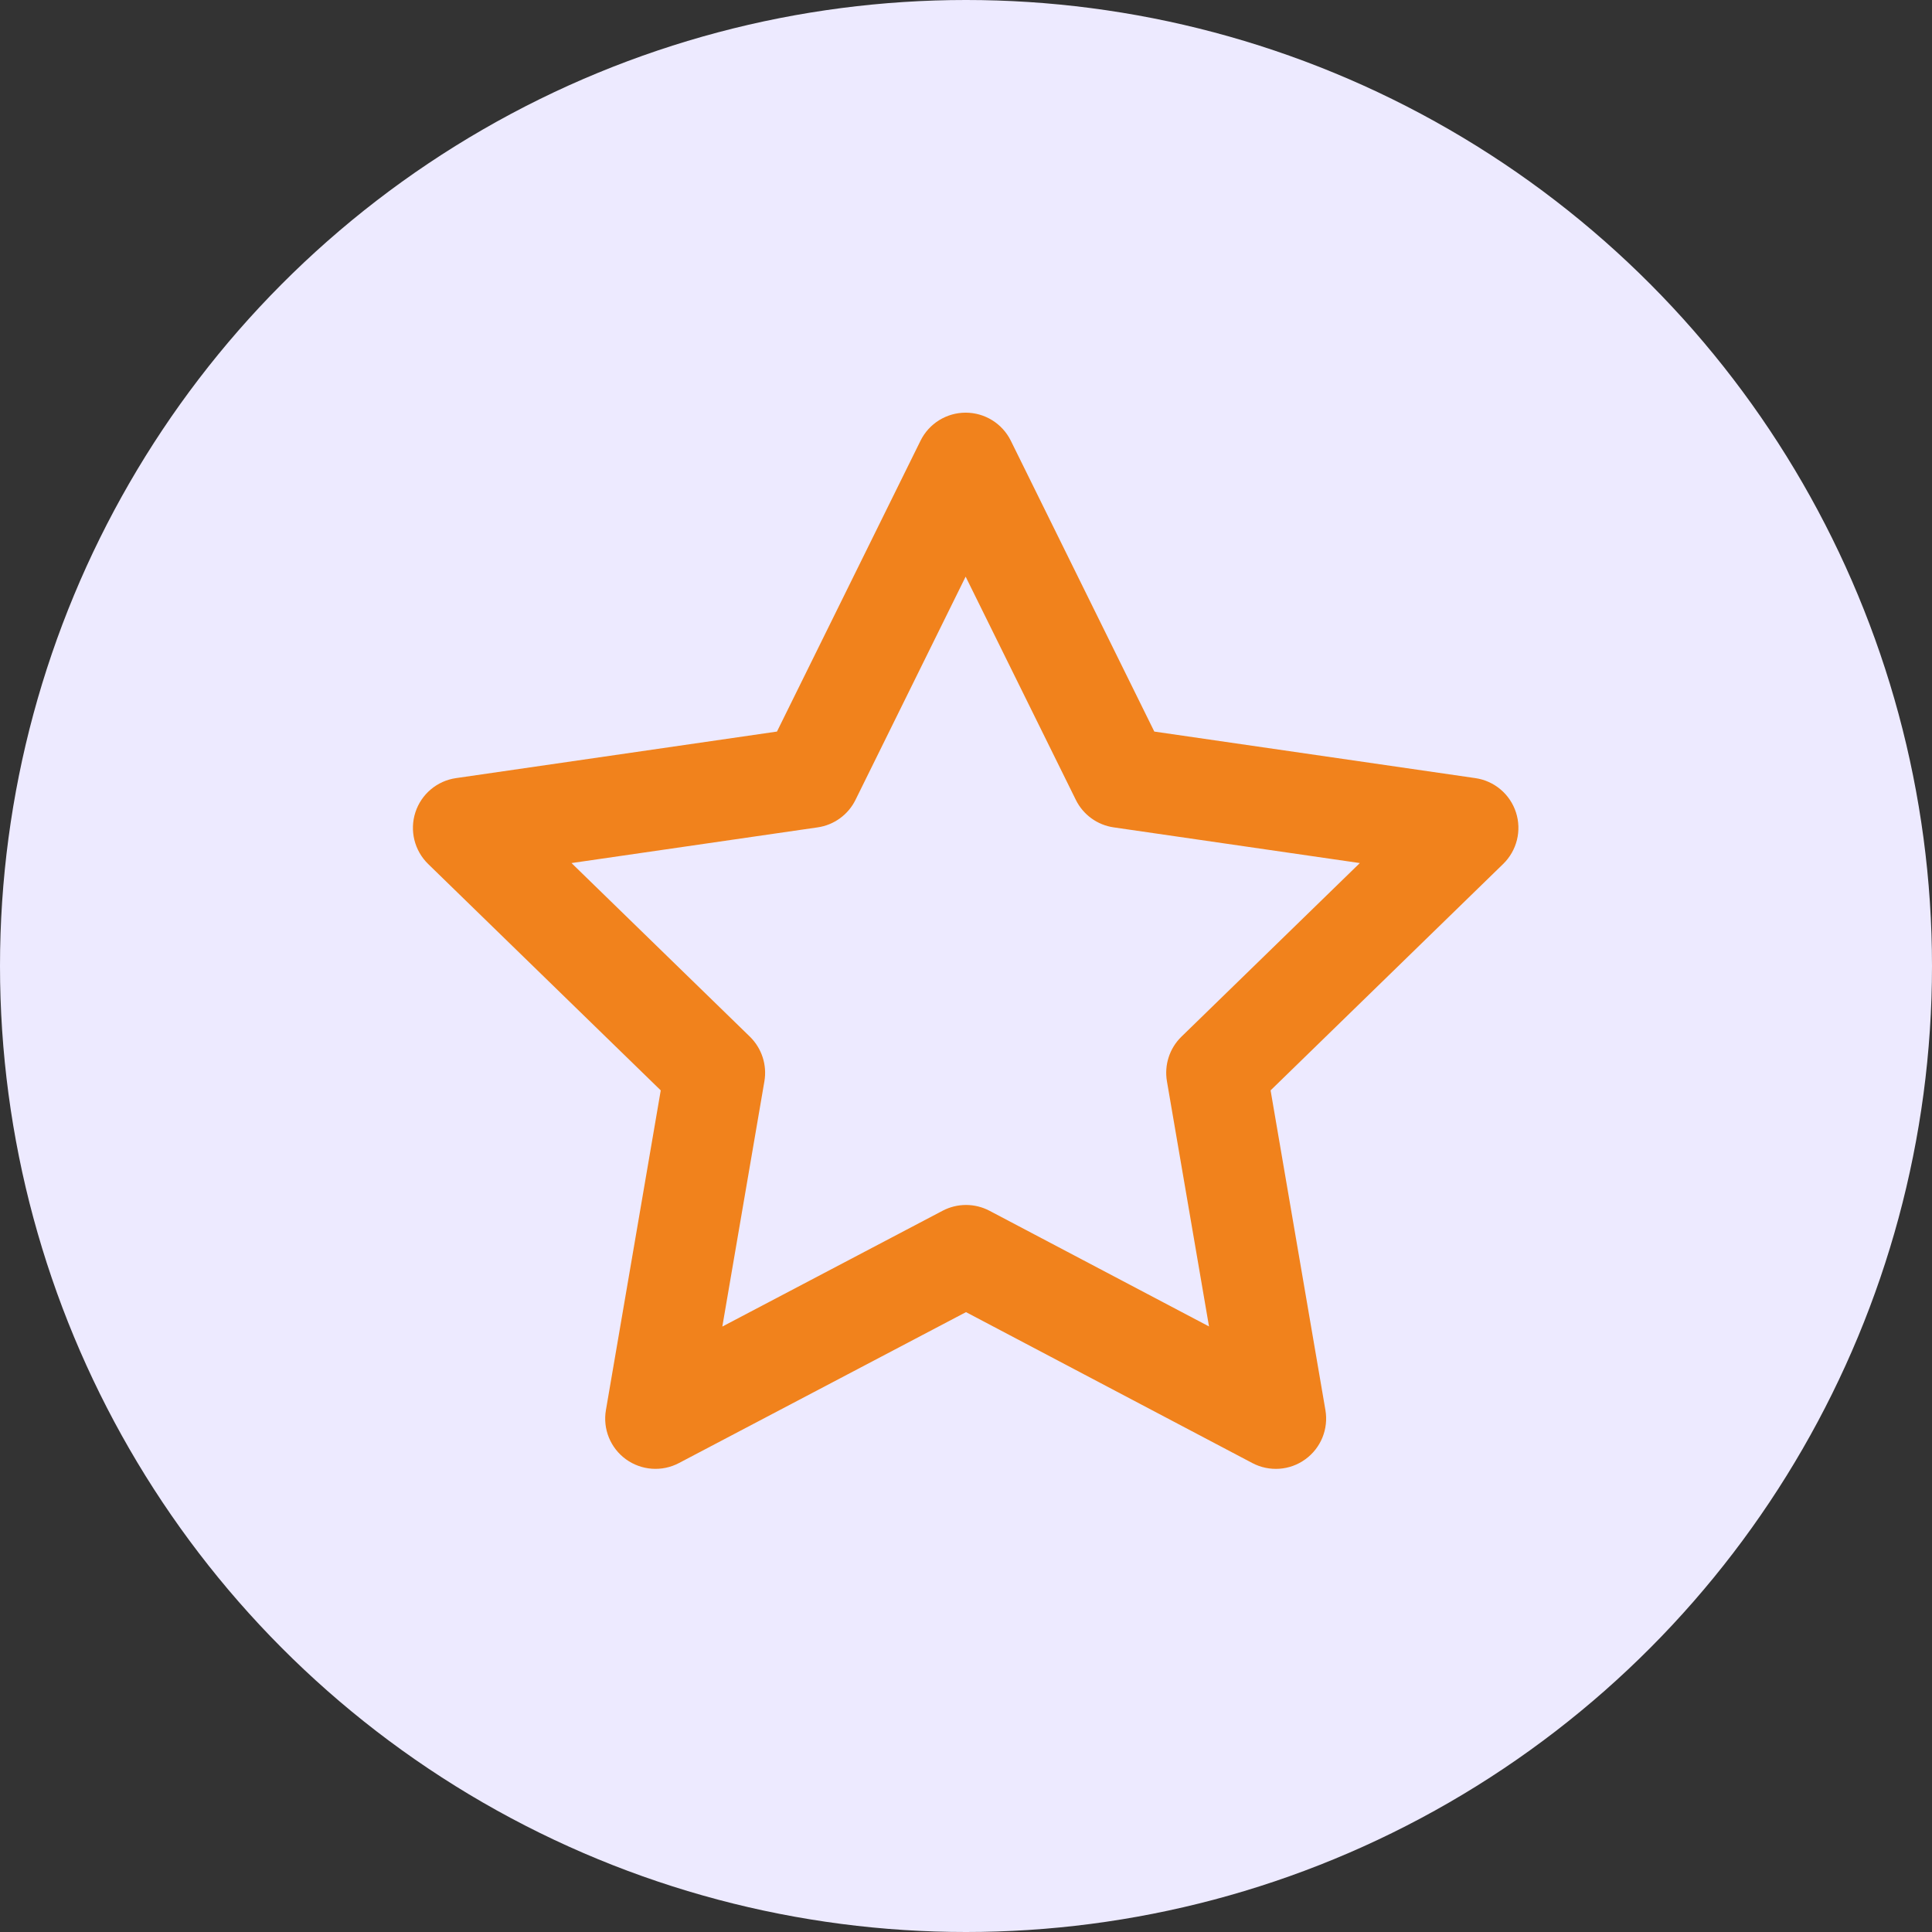 <svg width="32" height="32" viewBox="0 0 32 32" fill="none" xmlns="http://www.w3.org/2000/svg">
<rect x="0" y="0" width="32" height="32" fill="#333333" stroke="none"/>
<circle cx="16" cy="16" r="16" fill="#EDEAFF"/>
<path fill-rule="evenodd" clip-rule="evenodd" d="M15.994 6.835C16.312 6.835 16.601 7.015 16.742 7.299L19.119 12.117L24.436 12.888C24.75 12.933 25.011 13.153 25.109 13.455C25.207 13.757 25.125 14.088 24.897 14.31L21.045 18.06L21.953 23.355C22.007 23.668 21.878 23.984 21.621 24.17C21.365 24.357 21.024 24.381 20.743 24.233L16 21.733L11.245 24.233C10.964 24.381 10.624 24.356 10.367 24.17C10.11 23.983 9.982 23.668 10.036 23.355L10.944 18.06L7.091 14.31C6.864 14.088 6.782 13.757 6.88 13.455C6.978 13.153 7.239 12.933 7.553 12.888L12.869 12.117L15.247 7.299C15.387 7.015 15.677 6.835 15.994 6.835ZM15.994 9.551L14.17 13.248C14.049 13.494 13.814 13.665 13.542 13.704L9.466 14.295L12.421 17.171C12.617 17.363 12.707 17.639 12.661 17.909L11.964 21.972L15.612 20.054C15.855 19.926 16.146 19.926 16.389 20.054L20.025 21.97L19.328 17.909C19.282 17.639 19.371 17.363 19.568 17.171L22.523 14.295L18.447 13.704C18.175 13.665 17.94 13.494 17.819 13.248L15.994 9.551Z" fill="#F1821C"/>
</svg>
